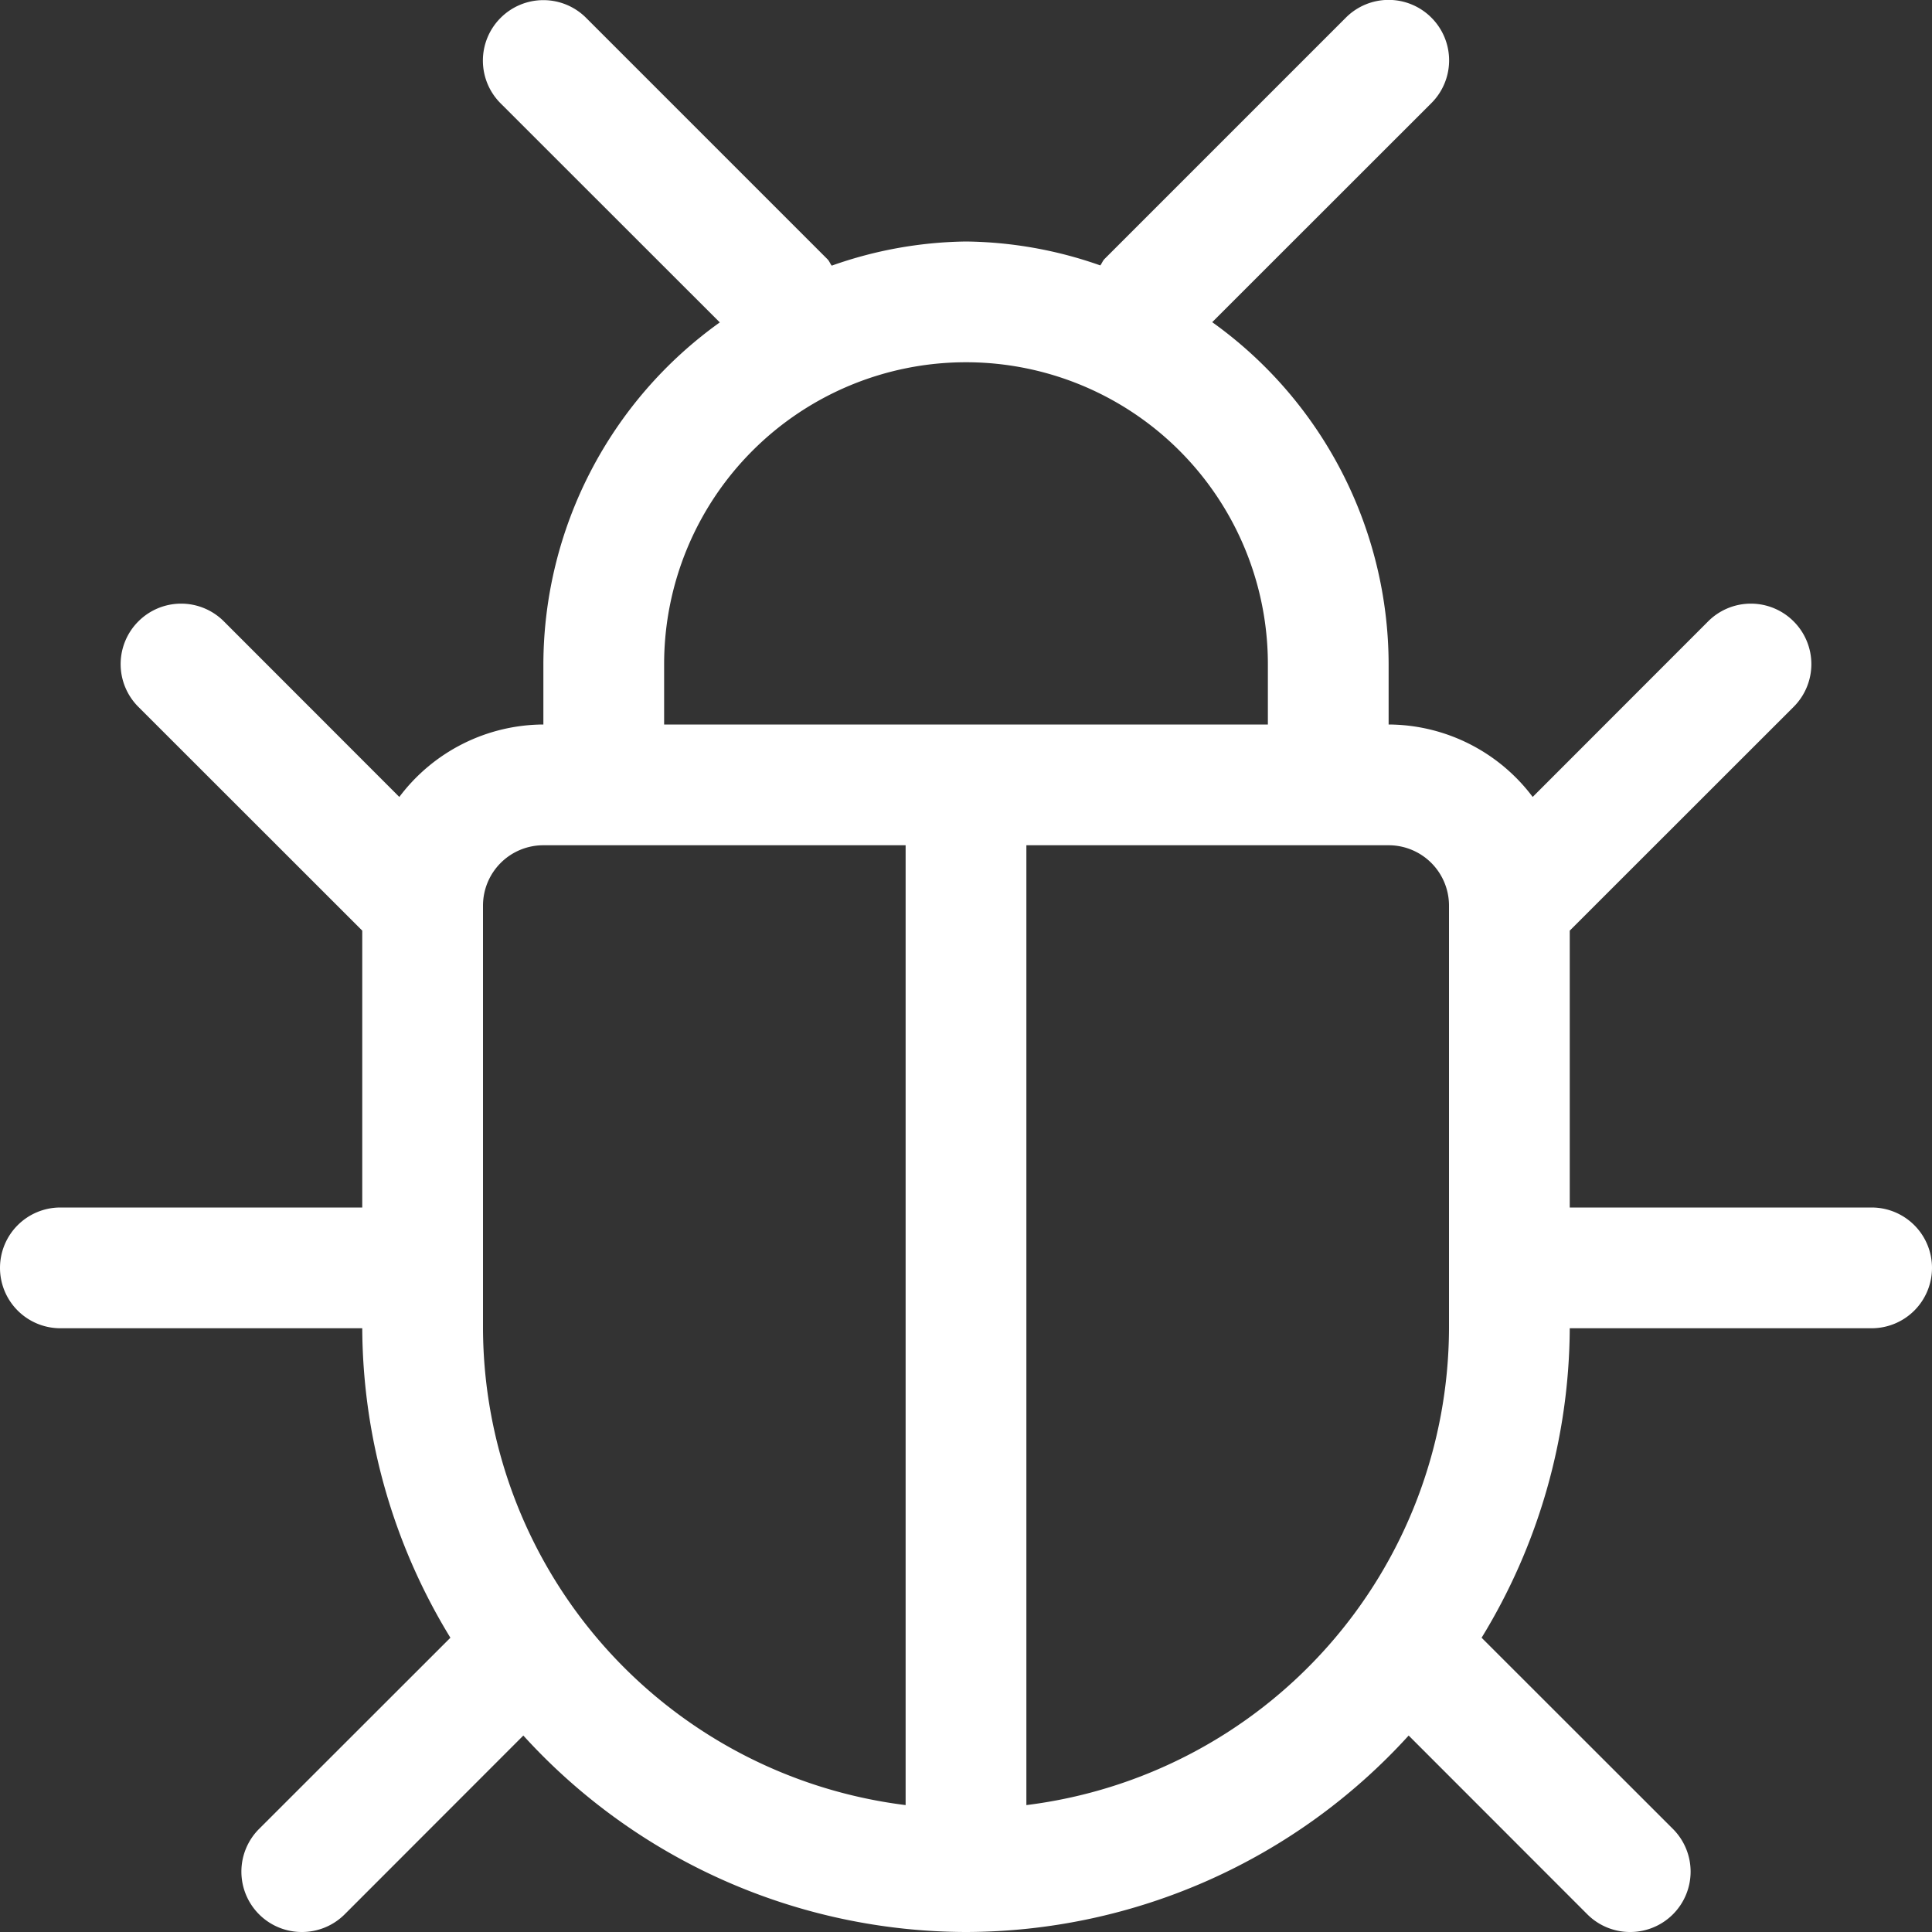 <?xml version="1.0" encoding="utf-8"?>
<!-- License: MIT. Made by Flux Icons: https://github.com/doc88git/flux-icon -->
<svg fill="#FFFFFF" width="800px" height="800px" viewBox="0 0 16 16" id="bug-16px" xmlns="http://www.w3.org/2000/svg">
  <rect x="0" y="0" width="16" height="16" fill="#333333" stroke="none"/>
  <path id="Path_161" data-name="Path 161" d="M-4.5,10H-7V7.707l1.854-1.853a.5.5,0,0,0,0-.708.5.5,0,0,0-.708,0L-7.307,6.6A1.5,1.5,0,0,0-8.5,6V5.5A3.49,3.49,0,0,0-9.961,2.668L-8.146.854a.5.5,0,0,0,0-.708.5.5,0,0,0-.708,0l-2,2c-.015.016-.021.036-.034.052A3.448,3.448,0,0,0-12,2a3.448,3.448,0,0,0-1.112.2c-.013-.016-.019-.036-.034-.052l-2-2a.5.5,0,0,0-.708,0,.5.5,0,0,0,0,.708l1.815,1.814A3.49,3.49,0,0,0-15.5,5.5V6a1.5,1.5,0,0,0-1.193.6l-1.453-1.454a.5.5,0,0,0-.708,0,.5.5,0,0,0,0,.708L-17,7.707V10h-2.5a.5.5,0,0,0-.5.5.5.5,0,0,0,.5.5H-17a4.949,4.949,0,0,0,.73,2.563l-1.584,1.583a.5.5,0,0,0,0,.708A.5.5,0,0,0-17.5,16a.5.5,0,0,0,.354-.146l1.48-1.481A4.967,4.967,0,0,0-12,16a4.967,4.967,0,0,0,3.666-1.627l1.48,1.481A.5.5,0,0,0-6.5,16a.5.5,0,0,0,.354-.146.5.5,0,0,0,0-.708L-7.73,13.563A4.949,4.949,0,0,0-7,11h2.5a.5.5,0,0,0,.5-.5A.5.5,0,0,0-4.5,10Zm-7,4.949V7h3a.5.5,0,0,1,.5.5V11A3.992,3.992,0,0,1-11.5,14.949ZM-16,11V7.5a.5.5,0,0,1,.5-.5h3v7.949A3.992,3.992,0,0,1-16,11Zm1.5-5.5A2.5,2.5,0,0,1-12,3,2.5,2.5,0,0,1-9.5,5.5V6h-5Z" transform="translate(20 0)"/>
</svg>